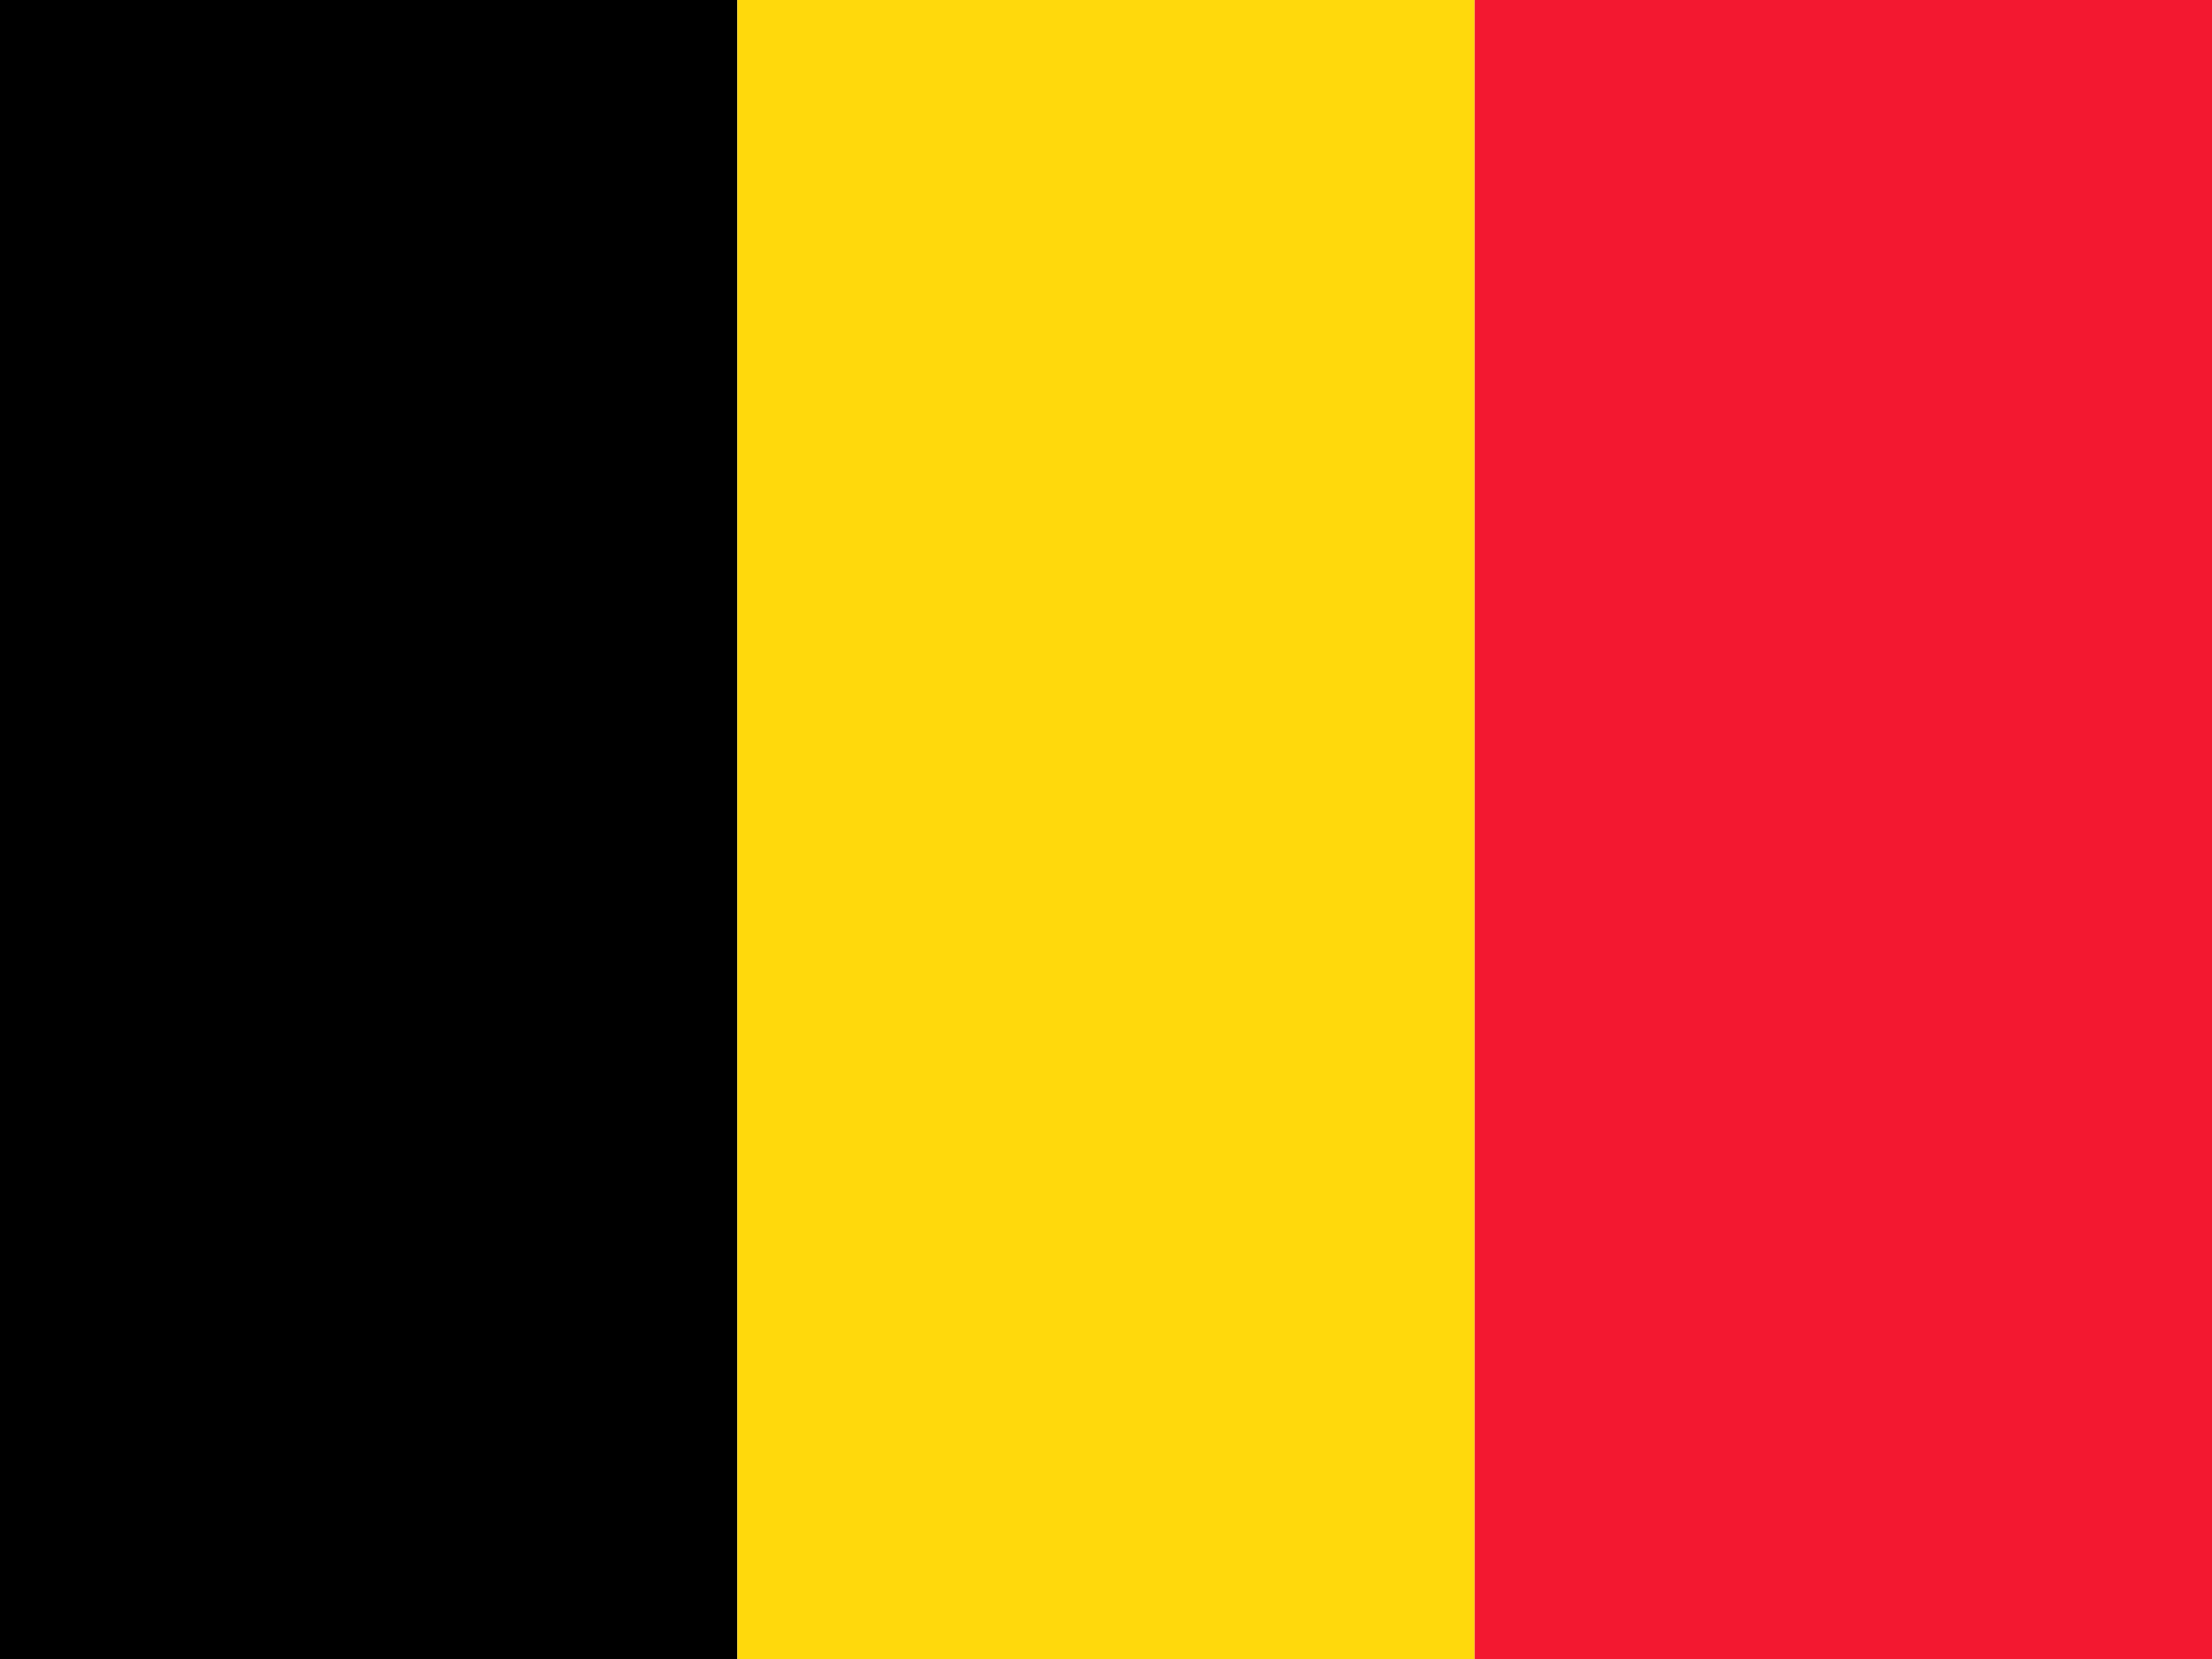 <svg xmlns="http://www.w3.org/2000/svg" height="480" width="640">
  <g fill-rule="evenodd" stroke-width="1pt">
    <path d="M0 0h213.336v479.997H0z"/>
    <path fill="#ffd90c" d="M213.336 0H426.67v479.997H213.336z"/>
    <path fill="#f31830" d="M426.67 0h213.336v479.997H426.67z"/>
  </g>
</svg>
